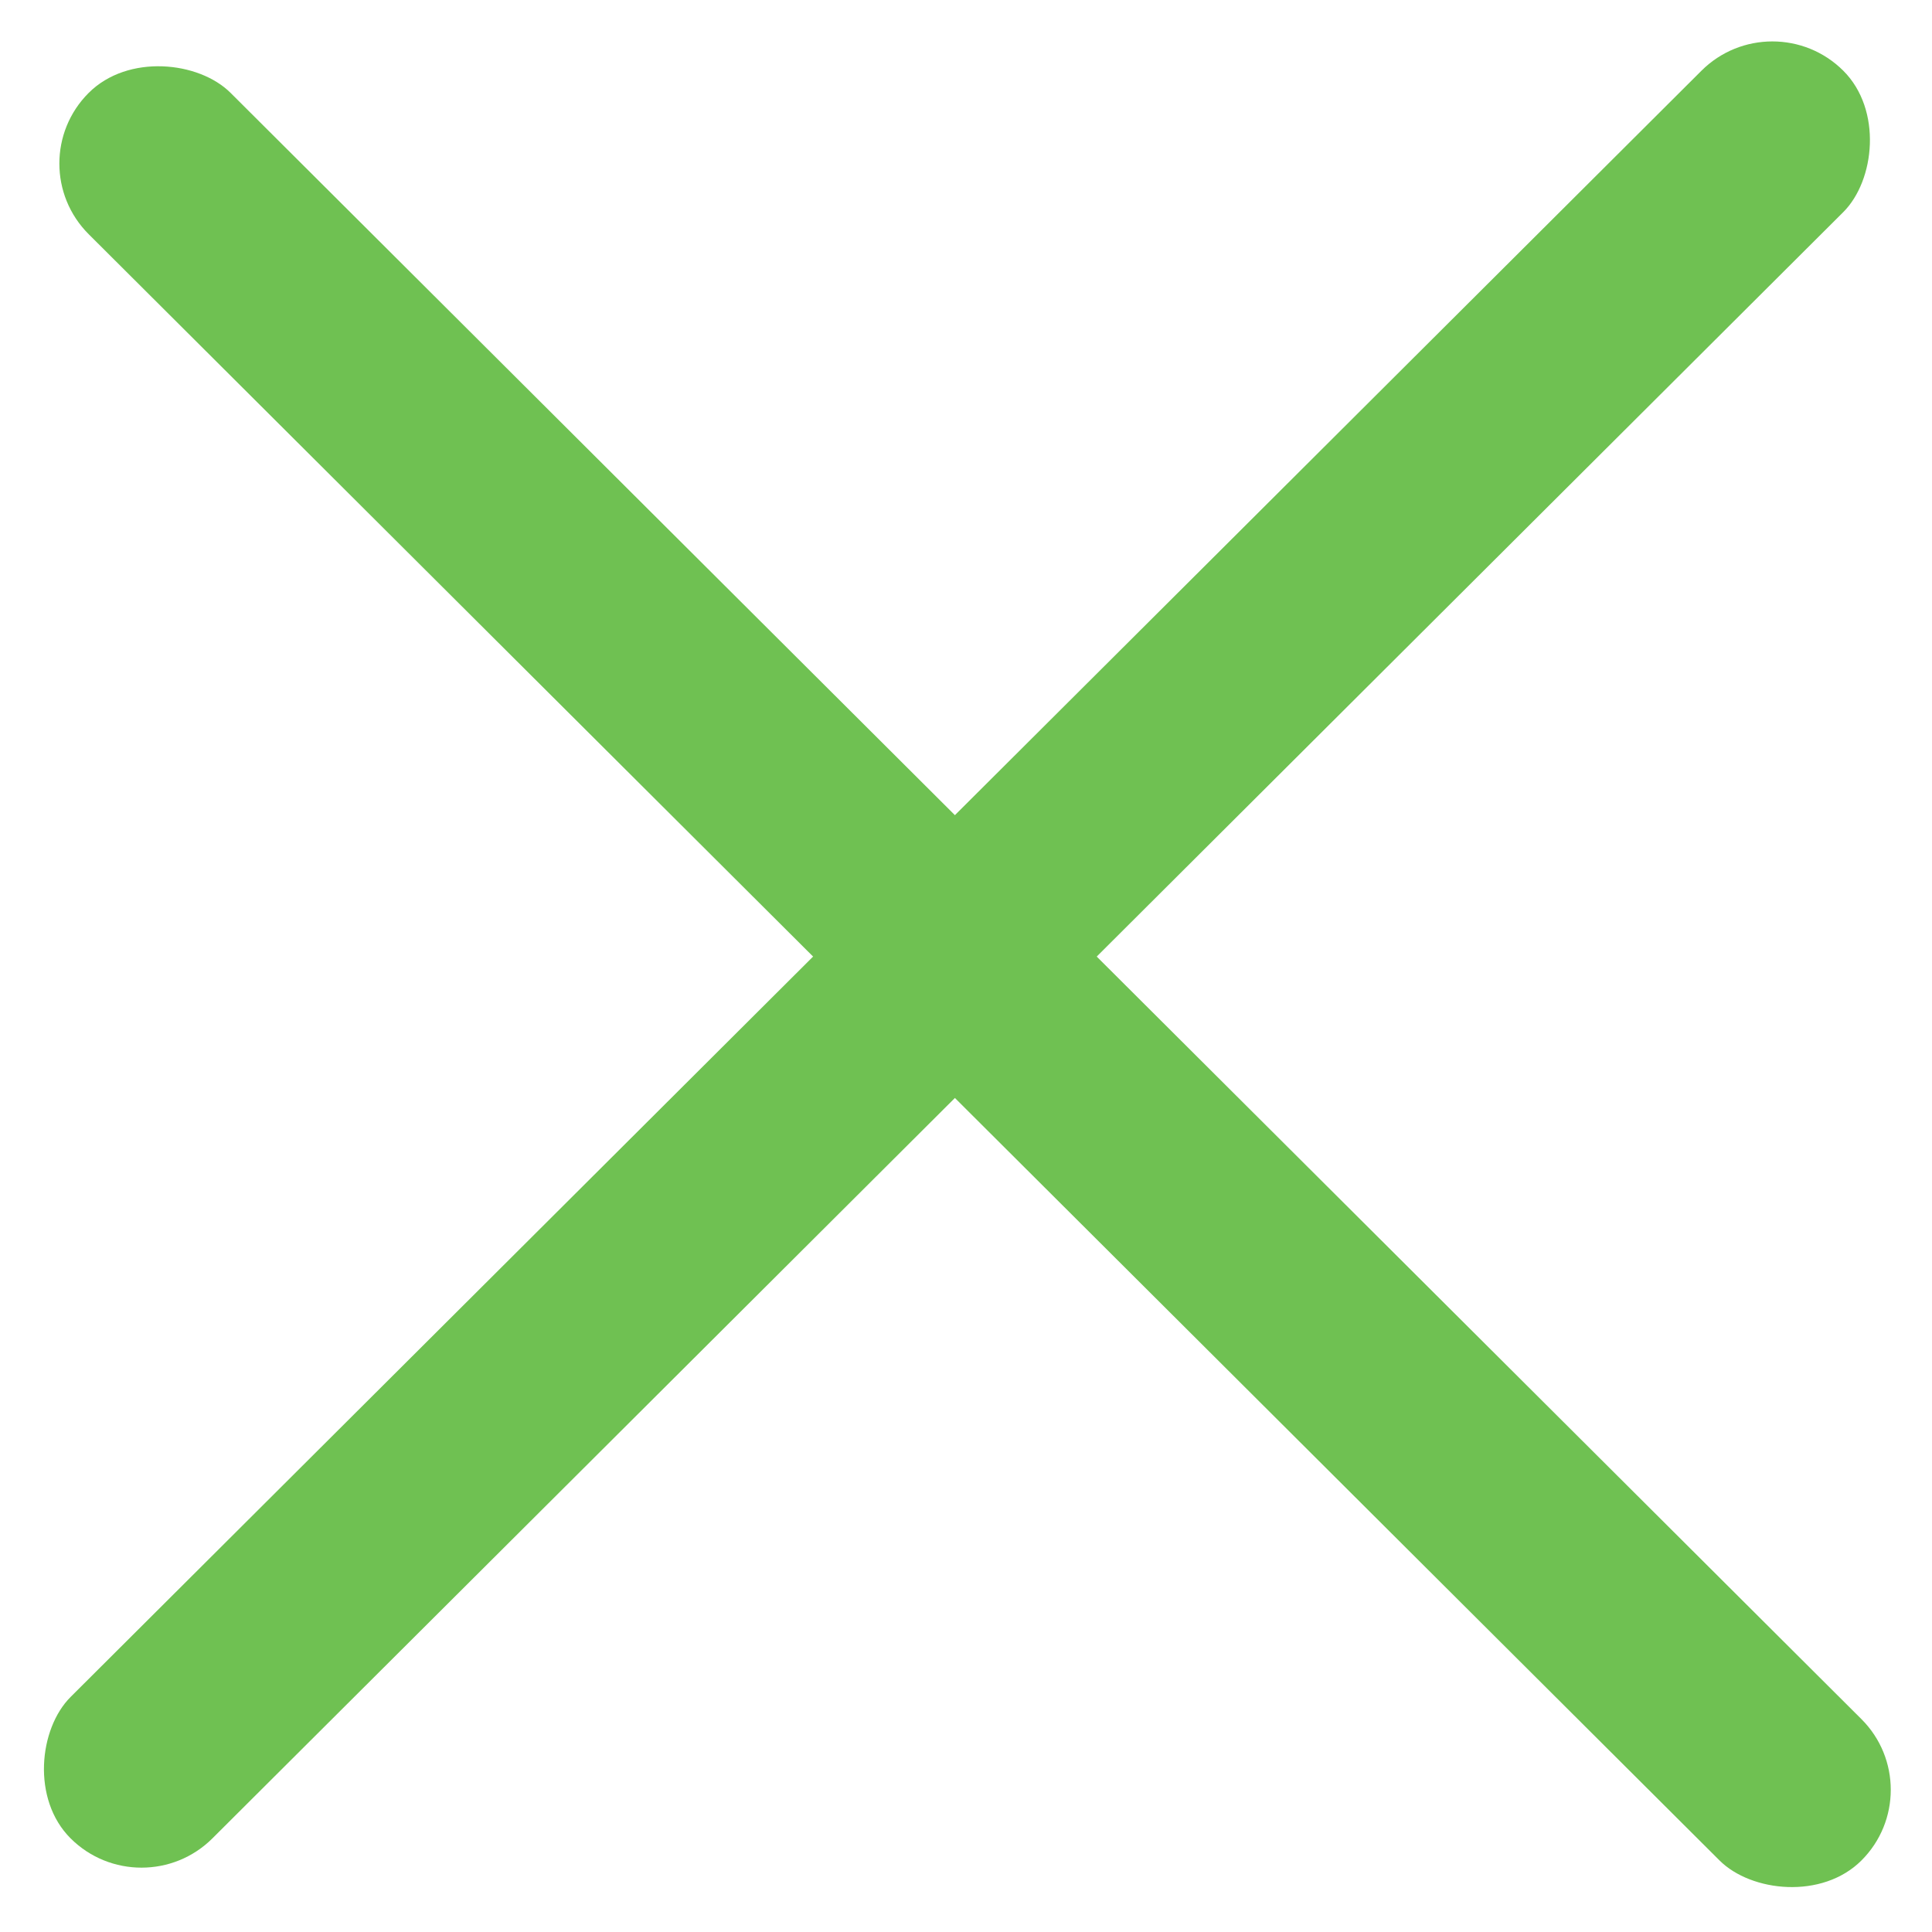 <svg width="40" height="40" viewBox="0 0 40 40" fill="none" xmlns="http://www.w3.org/2000/svg">
<rect width="4.147" height="51.838" rx="2.074" transform="matrix(0.708 0.706 -0.708 0.706 36.695 0)" fill="#6FC152"/>
<rect width="4.147" height="51.838" rx="2.074" transform="matrix(0.708 -0.706 0.708 0.706 0.369 3.386)" fill="#6FC152"/>
</svg>
